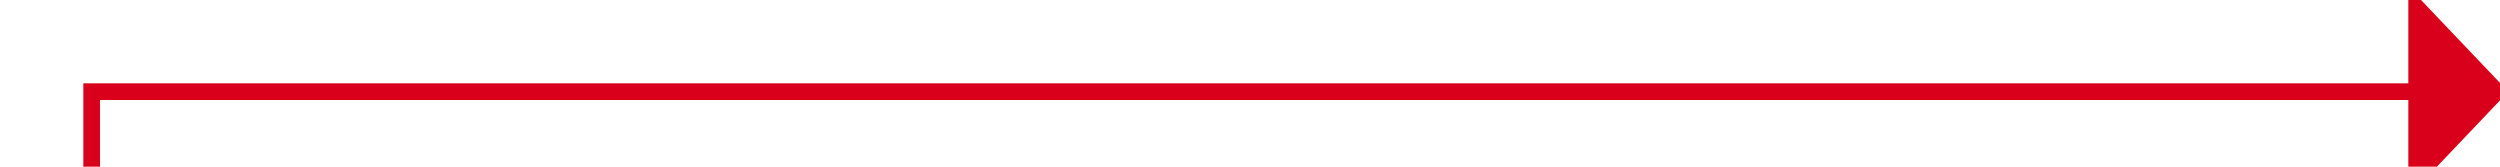 ﻿<?xml version="1.0" encoding="utf-8"?>
<svg version="1.1" xmlns:xlink="http://www.w3.org/1999/xlink" width="150px" height="10px" preserveAspectRatio="xMinYMid meet" viewBox="1884 4215  150 8" xmlns="http://www.w3.org/2000/svg">
  <path d="M 1594 4296.5  L 1889.5 4296.5  L 1889.5 4219.5  L 2029.5 4219.5  " stroke-width="1" stroke="#d9001b" fill="none" />
  <path d="M 2028.5 4225.8  L 2034.5 4219.5  L 2028.5 4213.2  L 2028.5 4225.8  Z " fill-rule="nonzero" fill="#d9001b" stroke="none" />
</svg>